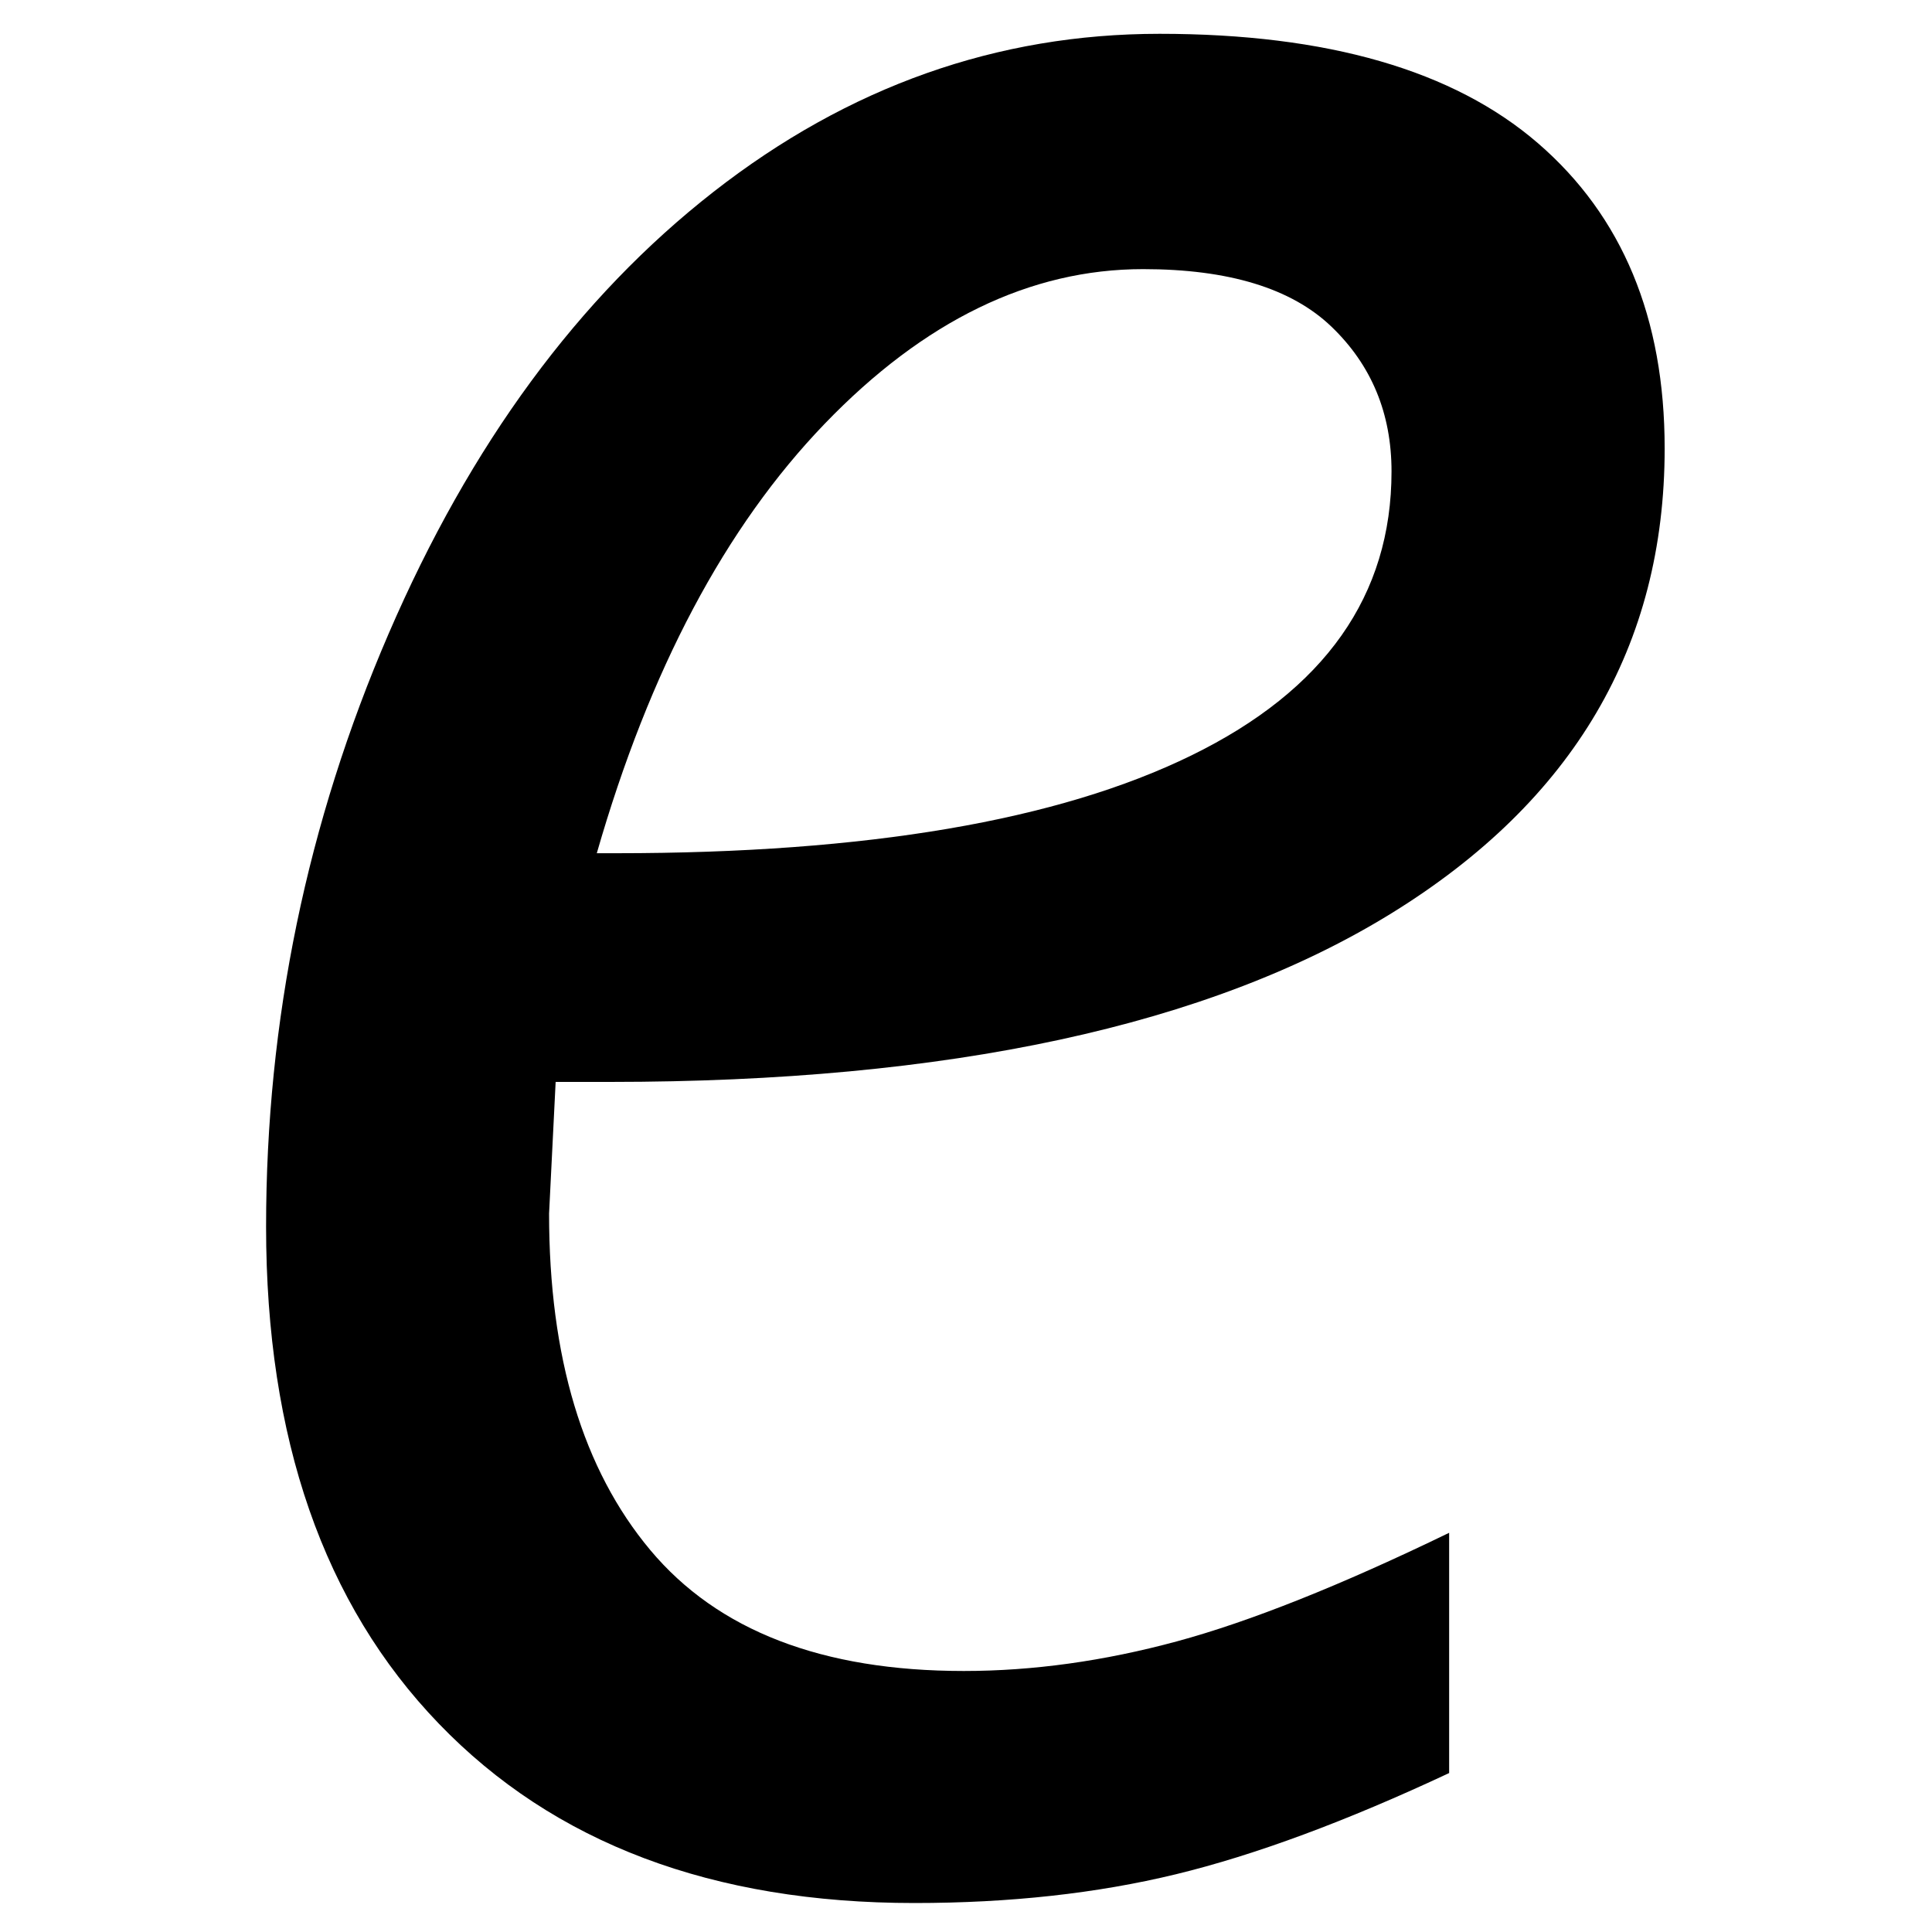 <?xml version="1.0" encoding="utf-8"?>
<!-- Generator: Adobe Illustrator 24.1.2, SVG Export Plug-In . SVG Version: 6.00 Build 0)  -->
<svg version="1.1" id="Layer_1" xmlns="http://www.w3.org/2000/svg" xmlns:xlink="http://www.w3.org/1999/xlink" x="0px" y="0px"
	 viewBox="0 0 400 400" style="enable-background:new 0 0 400 400;" xml:space="preserve">
<g>
	<path d="M189.31,394c-41.79,0-74.61-12.38-98.45-37.13c-23.85-24.75-35.77-59.05-35.77-102.88c0-42.7,8.46-83.63,25.38-122.81
		C97.38,92,119.81,61.51,147.75,39.7S206.45,7,240.07,7c34.75,0,60.86,7.55,78.35,22.65c17.49,15.11,26.23,36.17,26.23,63.19
		c0,40.88-18.85,72.96-56.55,96.24c-37.7,23.28-91.64,34.92-161.82,34.92h-11.24l-1.36,27.25c0,29.75,6.98,52.97,20.95,69.67
		c13.97,16.69,35.6,25.04,64.9,25.04c14.31,0,29.01-2.04,44.12-6.13c15.1-4.09,33.9-11.58,56.38-22.48v49.74
		c-21.35,10-40.2,16.98-56.55,20.95C227.12,392.01,209.07,394,189.31,394z M236.66,55.72c-23.39,0-45.37,10.68-65.92,32.02
		c-20.56,21.35-36.28,50.99-47.18,88.91h4.09c51.78,0,91.47-6.75,119.06-20.27c27.59-13.51,41.39-33.1,41.39-58.77
		c0-12.03-4.15-22.03-12.44-29.98C267.38,59.69,254.38,55.72,236.66,55.72z"/>
</g>
</svg>
